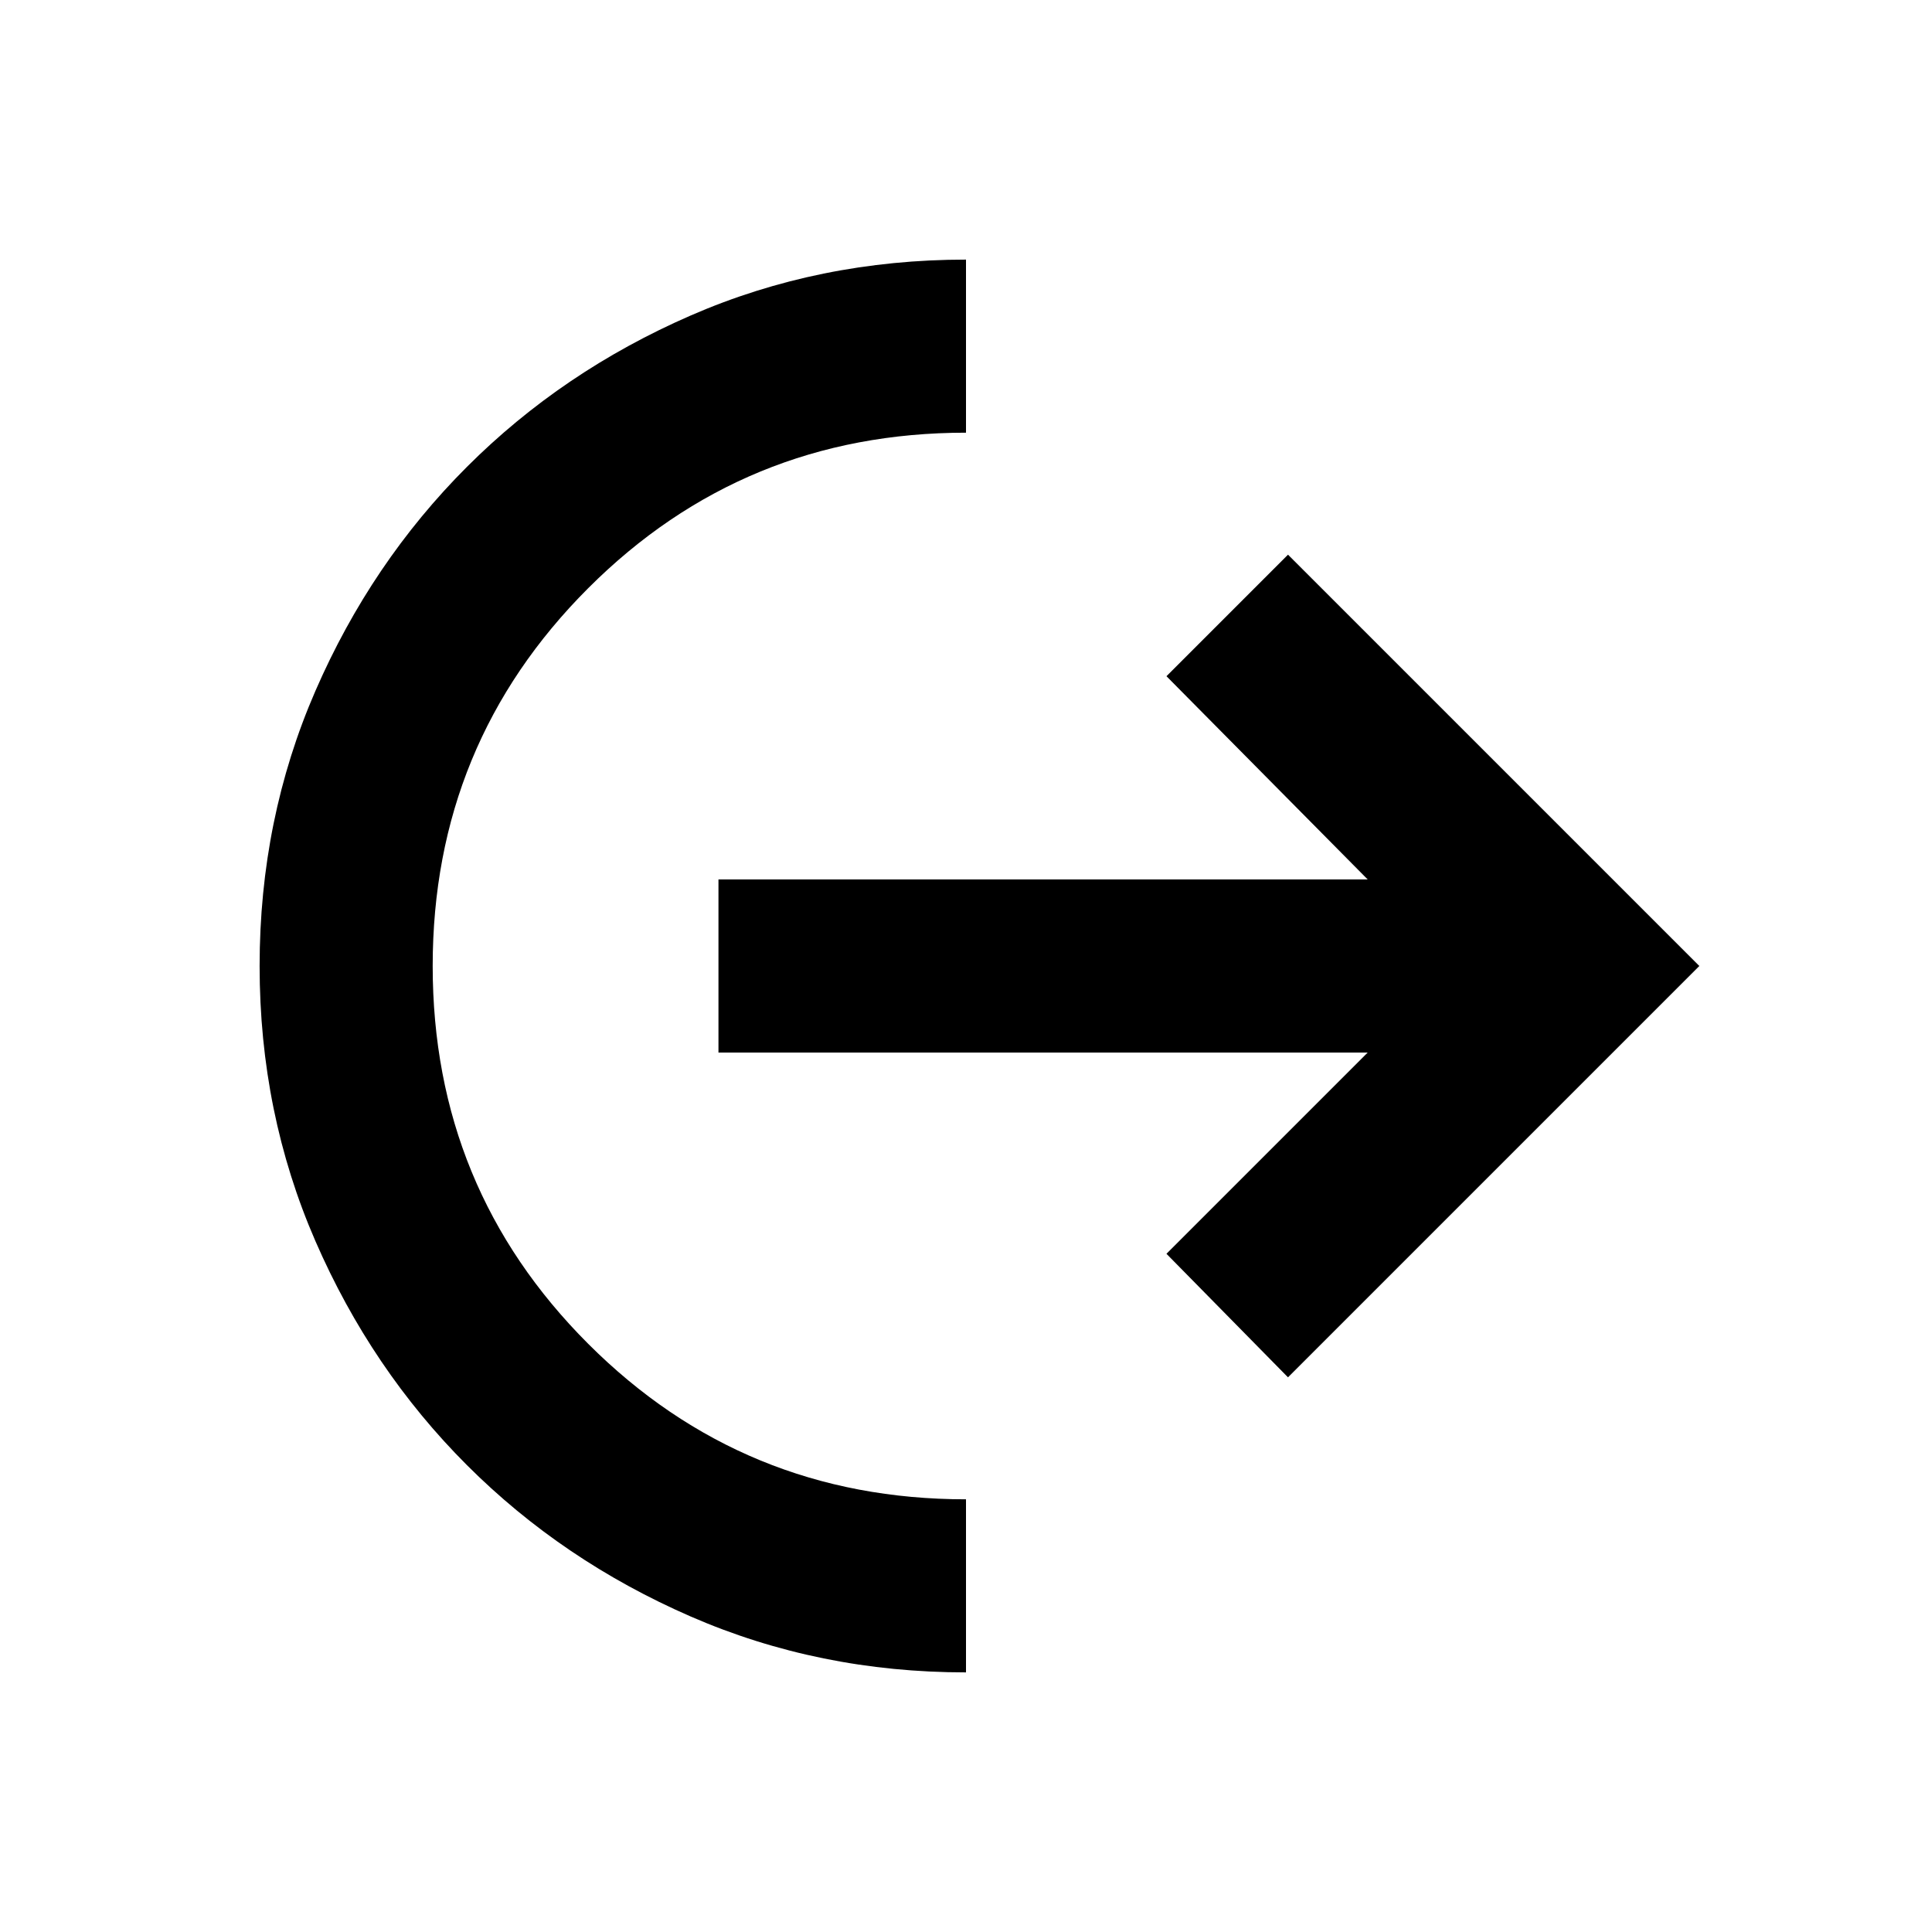 <svg xmlns="http://www.w3.org/2000/svg" height="24" viewBox="0 -960 960 960" width="24"><path d="M480-129q-73 0-136.75-27.75T232-232q-47.5-47.5-75.25-111.25T129-480q0-73 27.75-136.75T232-728q47.5-47.5 111.25-75.25T480-831v86q-110.46 0-187.73 77.27T215-480q0 110.46 77.27 187.73T480-215v86Zm160-146.61L579.61-337l100-100H357v-86h322.61l-100-101L640-684.39 844.39-480 640-275.61Z"/></svg>